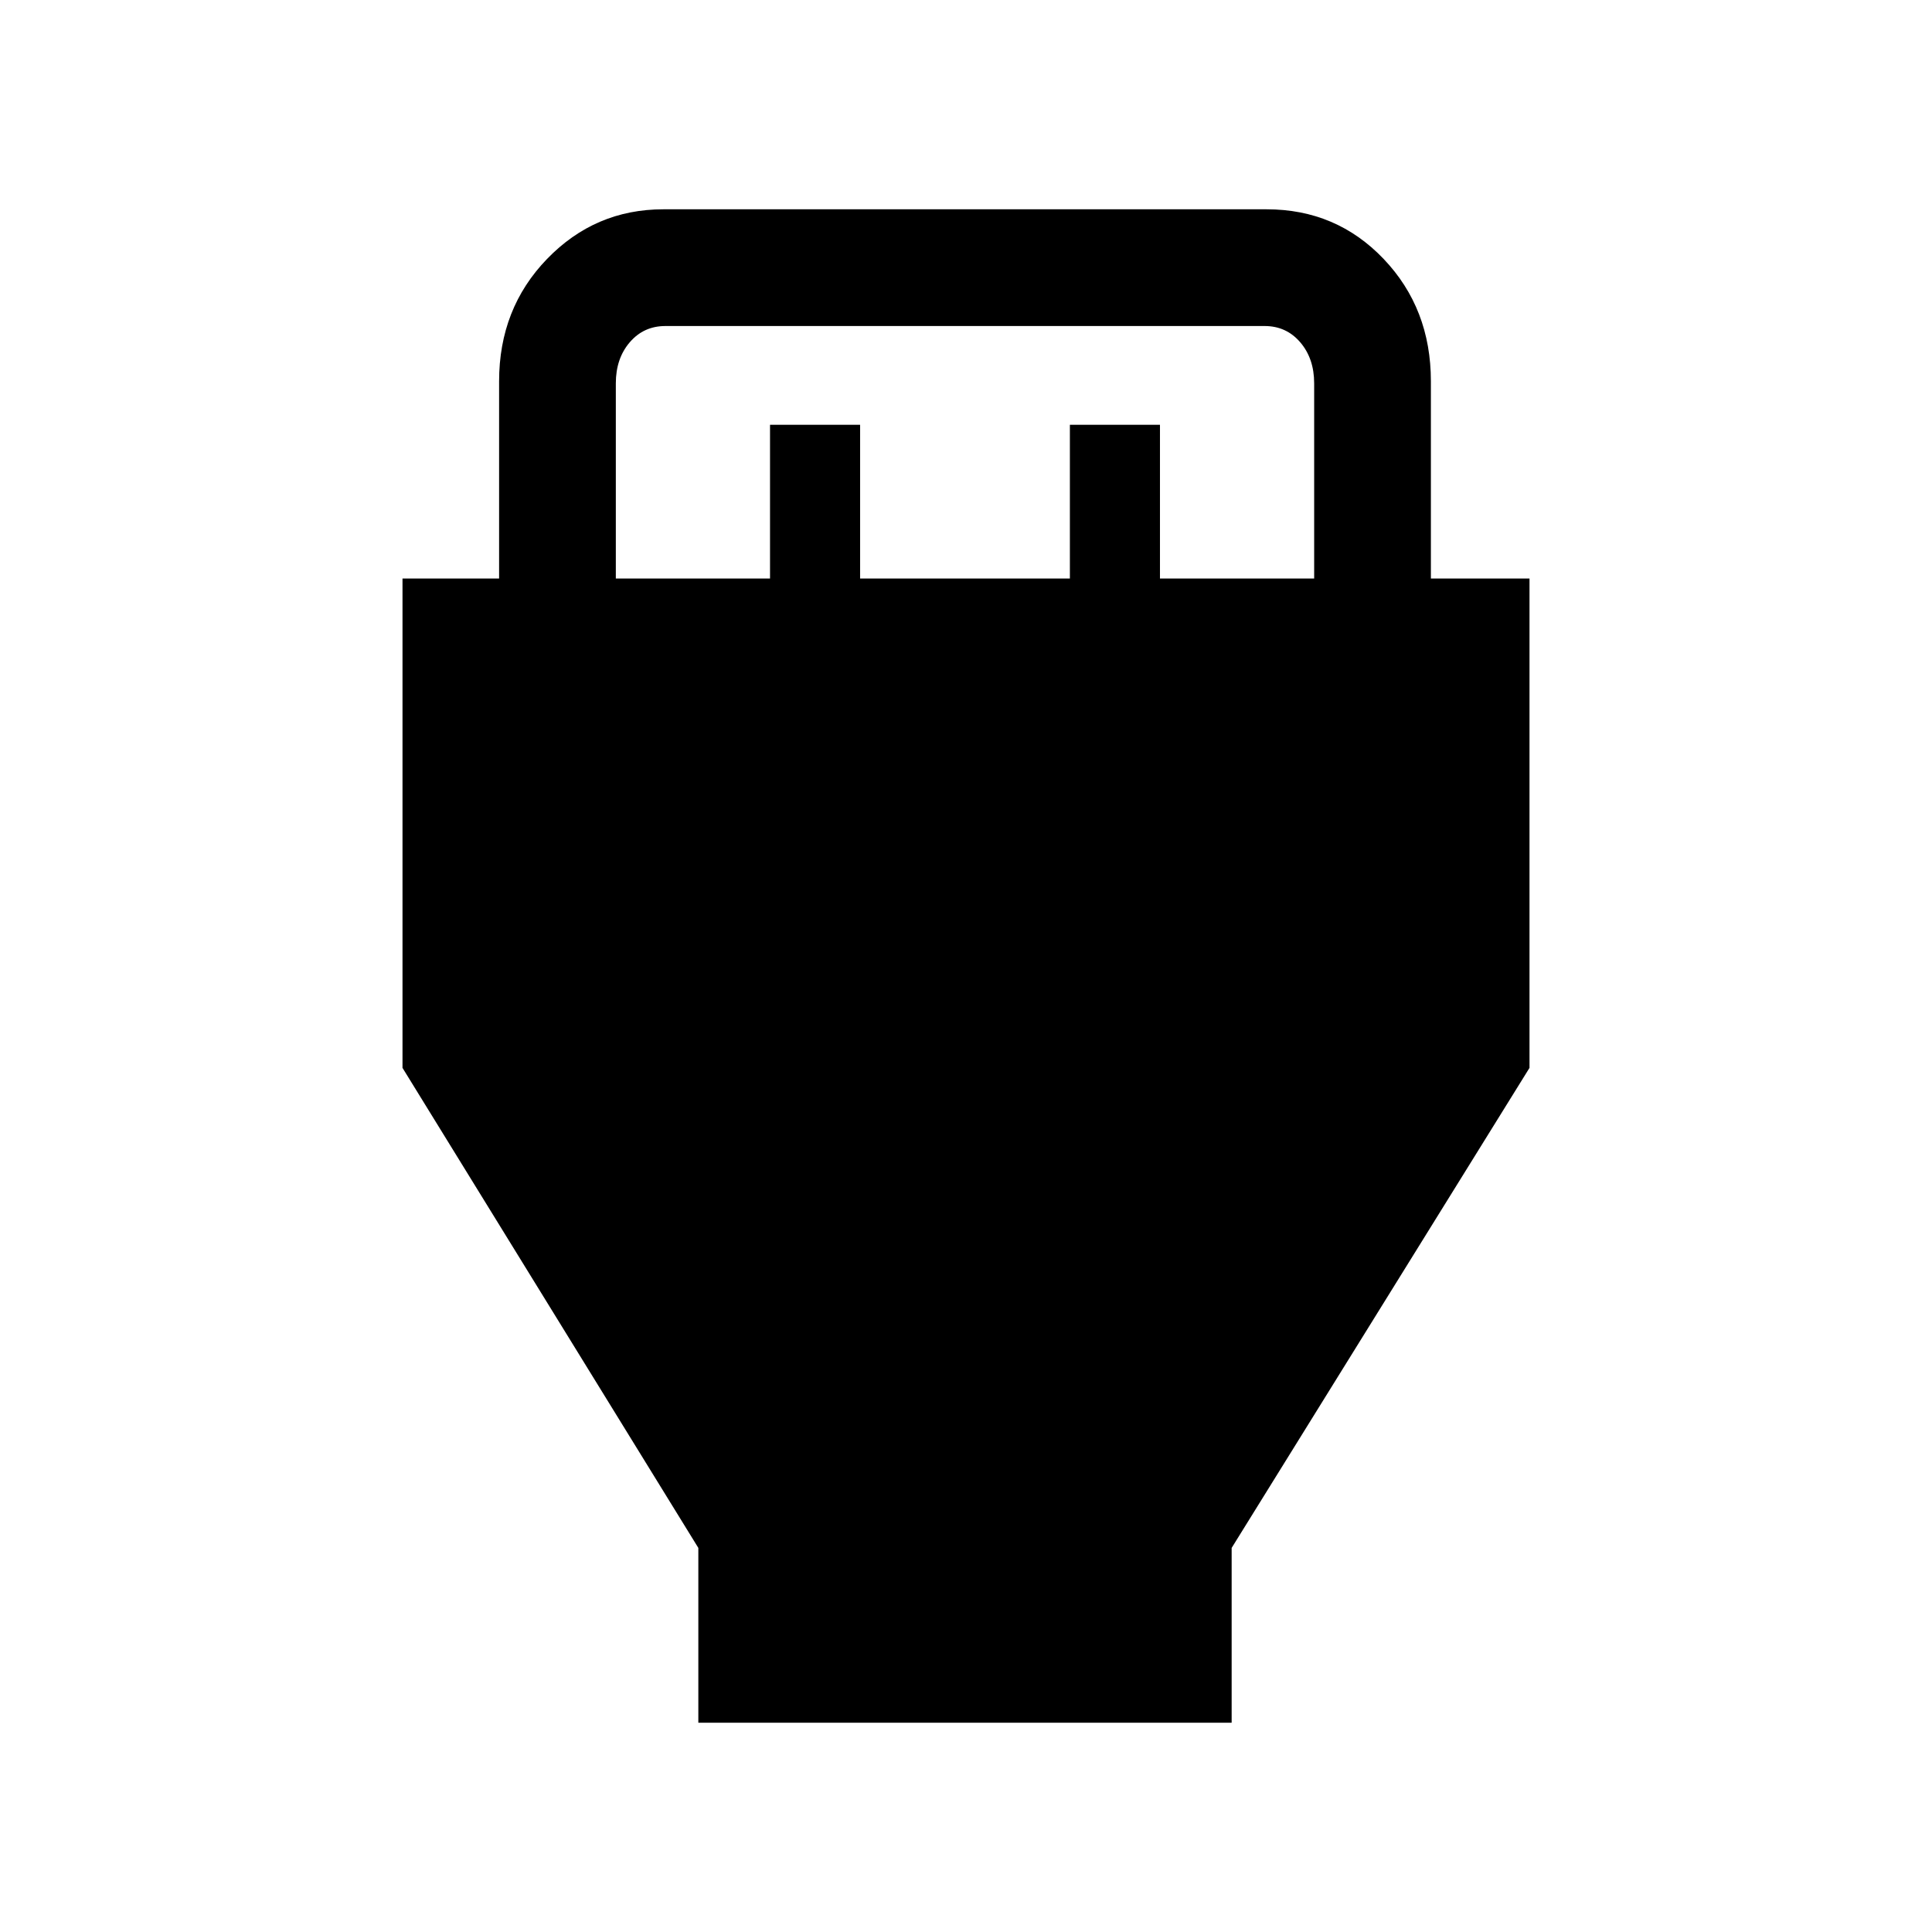 <svg xmlns="http://www.w3.org/2000/svg" height="20" viewBox="0 -960 960 960" width="20"><path d="M347-104v-86.85L200-429.38v-243.16h48v-98q0-36.17 23.84-60.81Q295.69-856 329.62-856h299.76q34.62 0 58.12 24.65 23.5 24.64 23.5 60.81v98h49v243.16L612-190.85V-104H347Zm-41-568.54h76.62v-76.38h44.76v76.38h104.24v-76.38h44.76v76.38H653v-97q0-12.31-6.92-20.38-6.93-8.08-17.7-8.08H330.62q-10.77 0-17.7 8.08-6.92 8.07-6.92 20.38v97Z"/></svg>